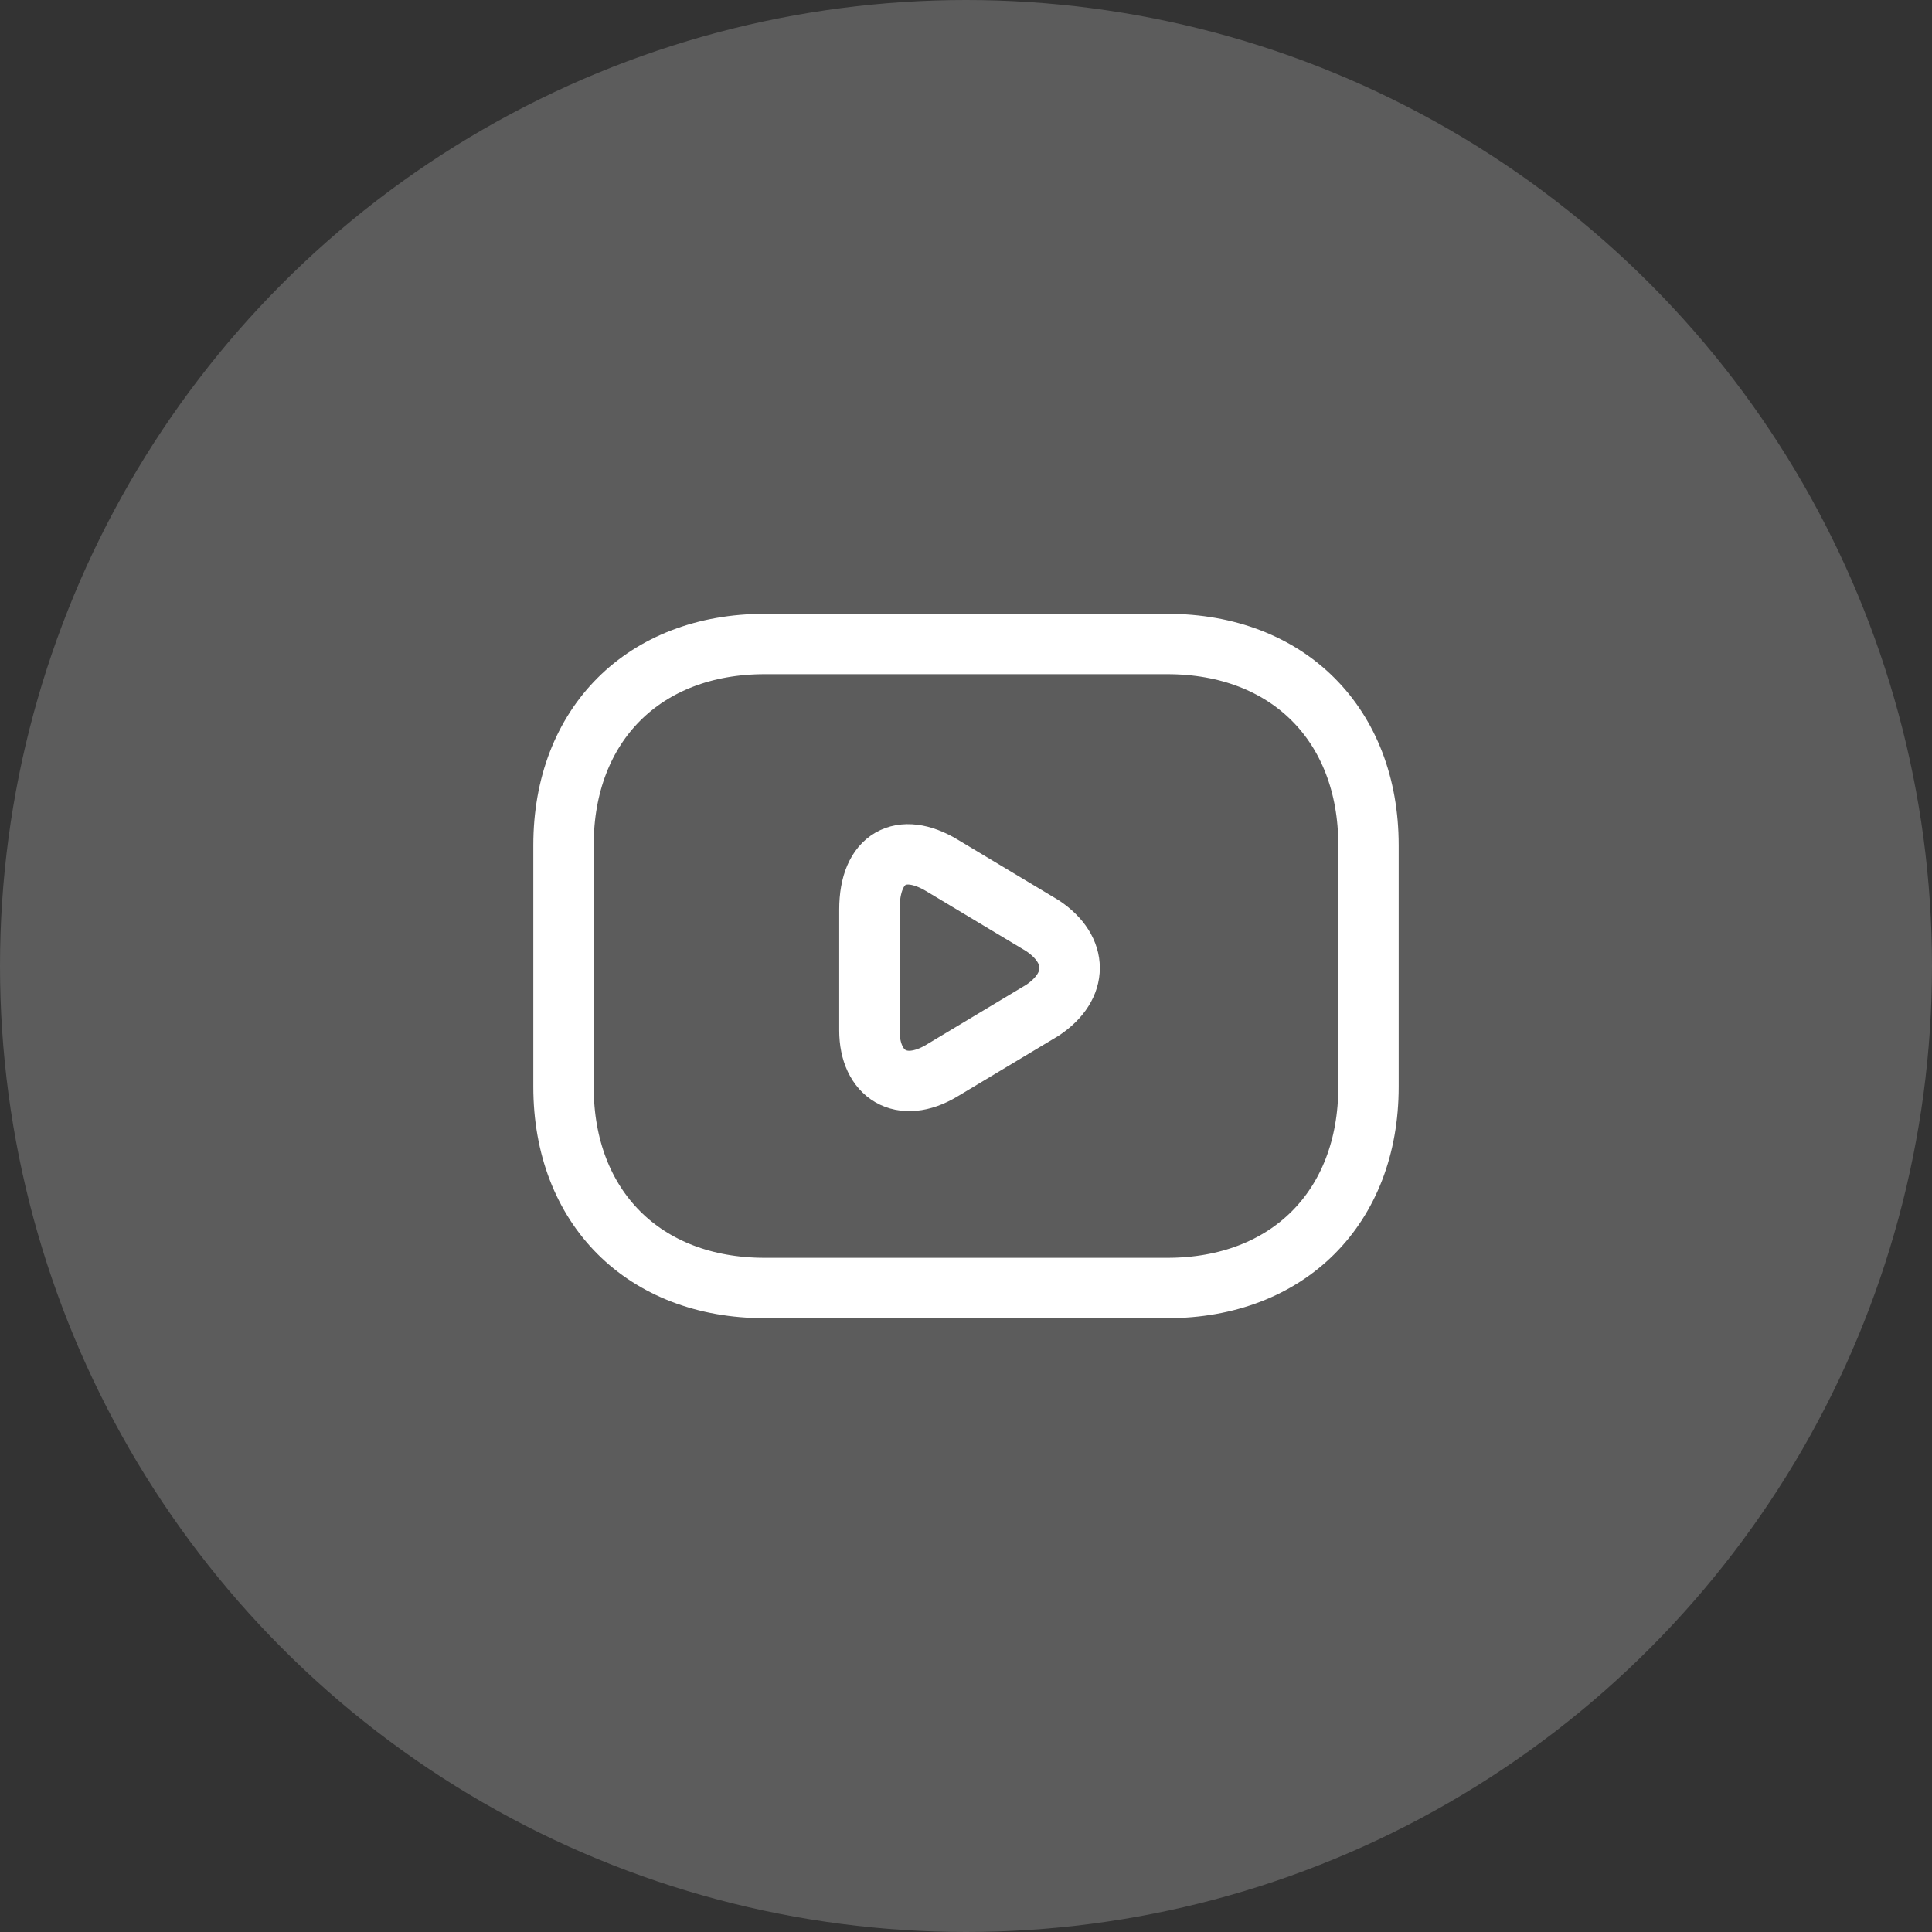 <svg width="48" height="48" viewBox="0 0 48 48" fill="none" xmlns="http://www.w3.org/2000/svg">
<rect x="0" y="0" width="48" height="48" fill="#333333" stroke="none"/>
<circle opacity="0.2" cx="24" cy="24" r="24" fill="white"/>
<path d="M29 32H19C16 32 14 30 14 27V21C14 18 16 16 19 16H29C32 16 34 18 34 21V27C34 30 32 32 29 32Z" stroke="white" stroke-width="1.5" stroke-miterlimit="10" stroke-linecap="round" stroke-linejoin="round"/>
<path d="M23.4 21.499L25.9 22.999C26.8 23.599 26.8 24.499 25.9 25.099L23.4 26.599C22.4 27.199 21.6 26.699 21.6 25.599V22.599C21.6 21.299 22.4 20.899 23.4 21.499Z" stroke="white" stroke-width="1.5" stroke-miterlimit="10" stroke-linecap="round" stroke-linejoin="round"/>
</svg>
